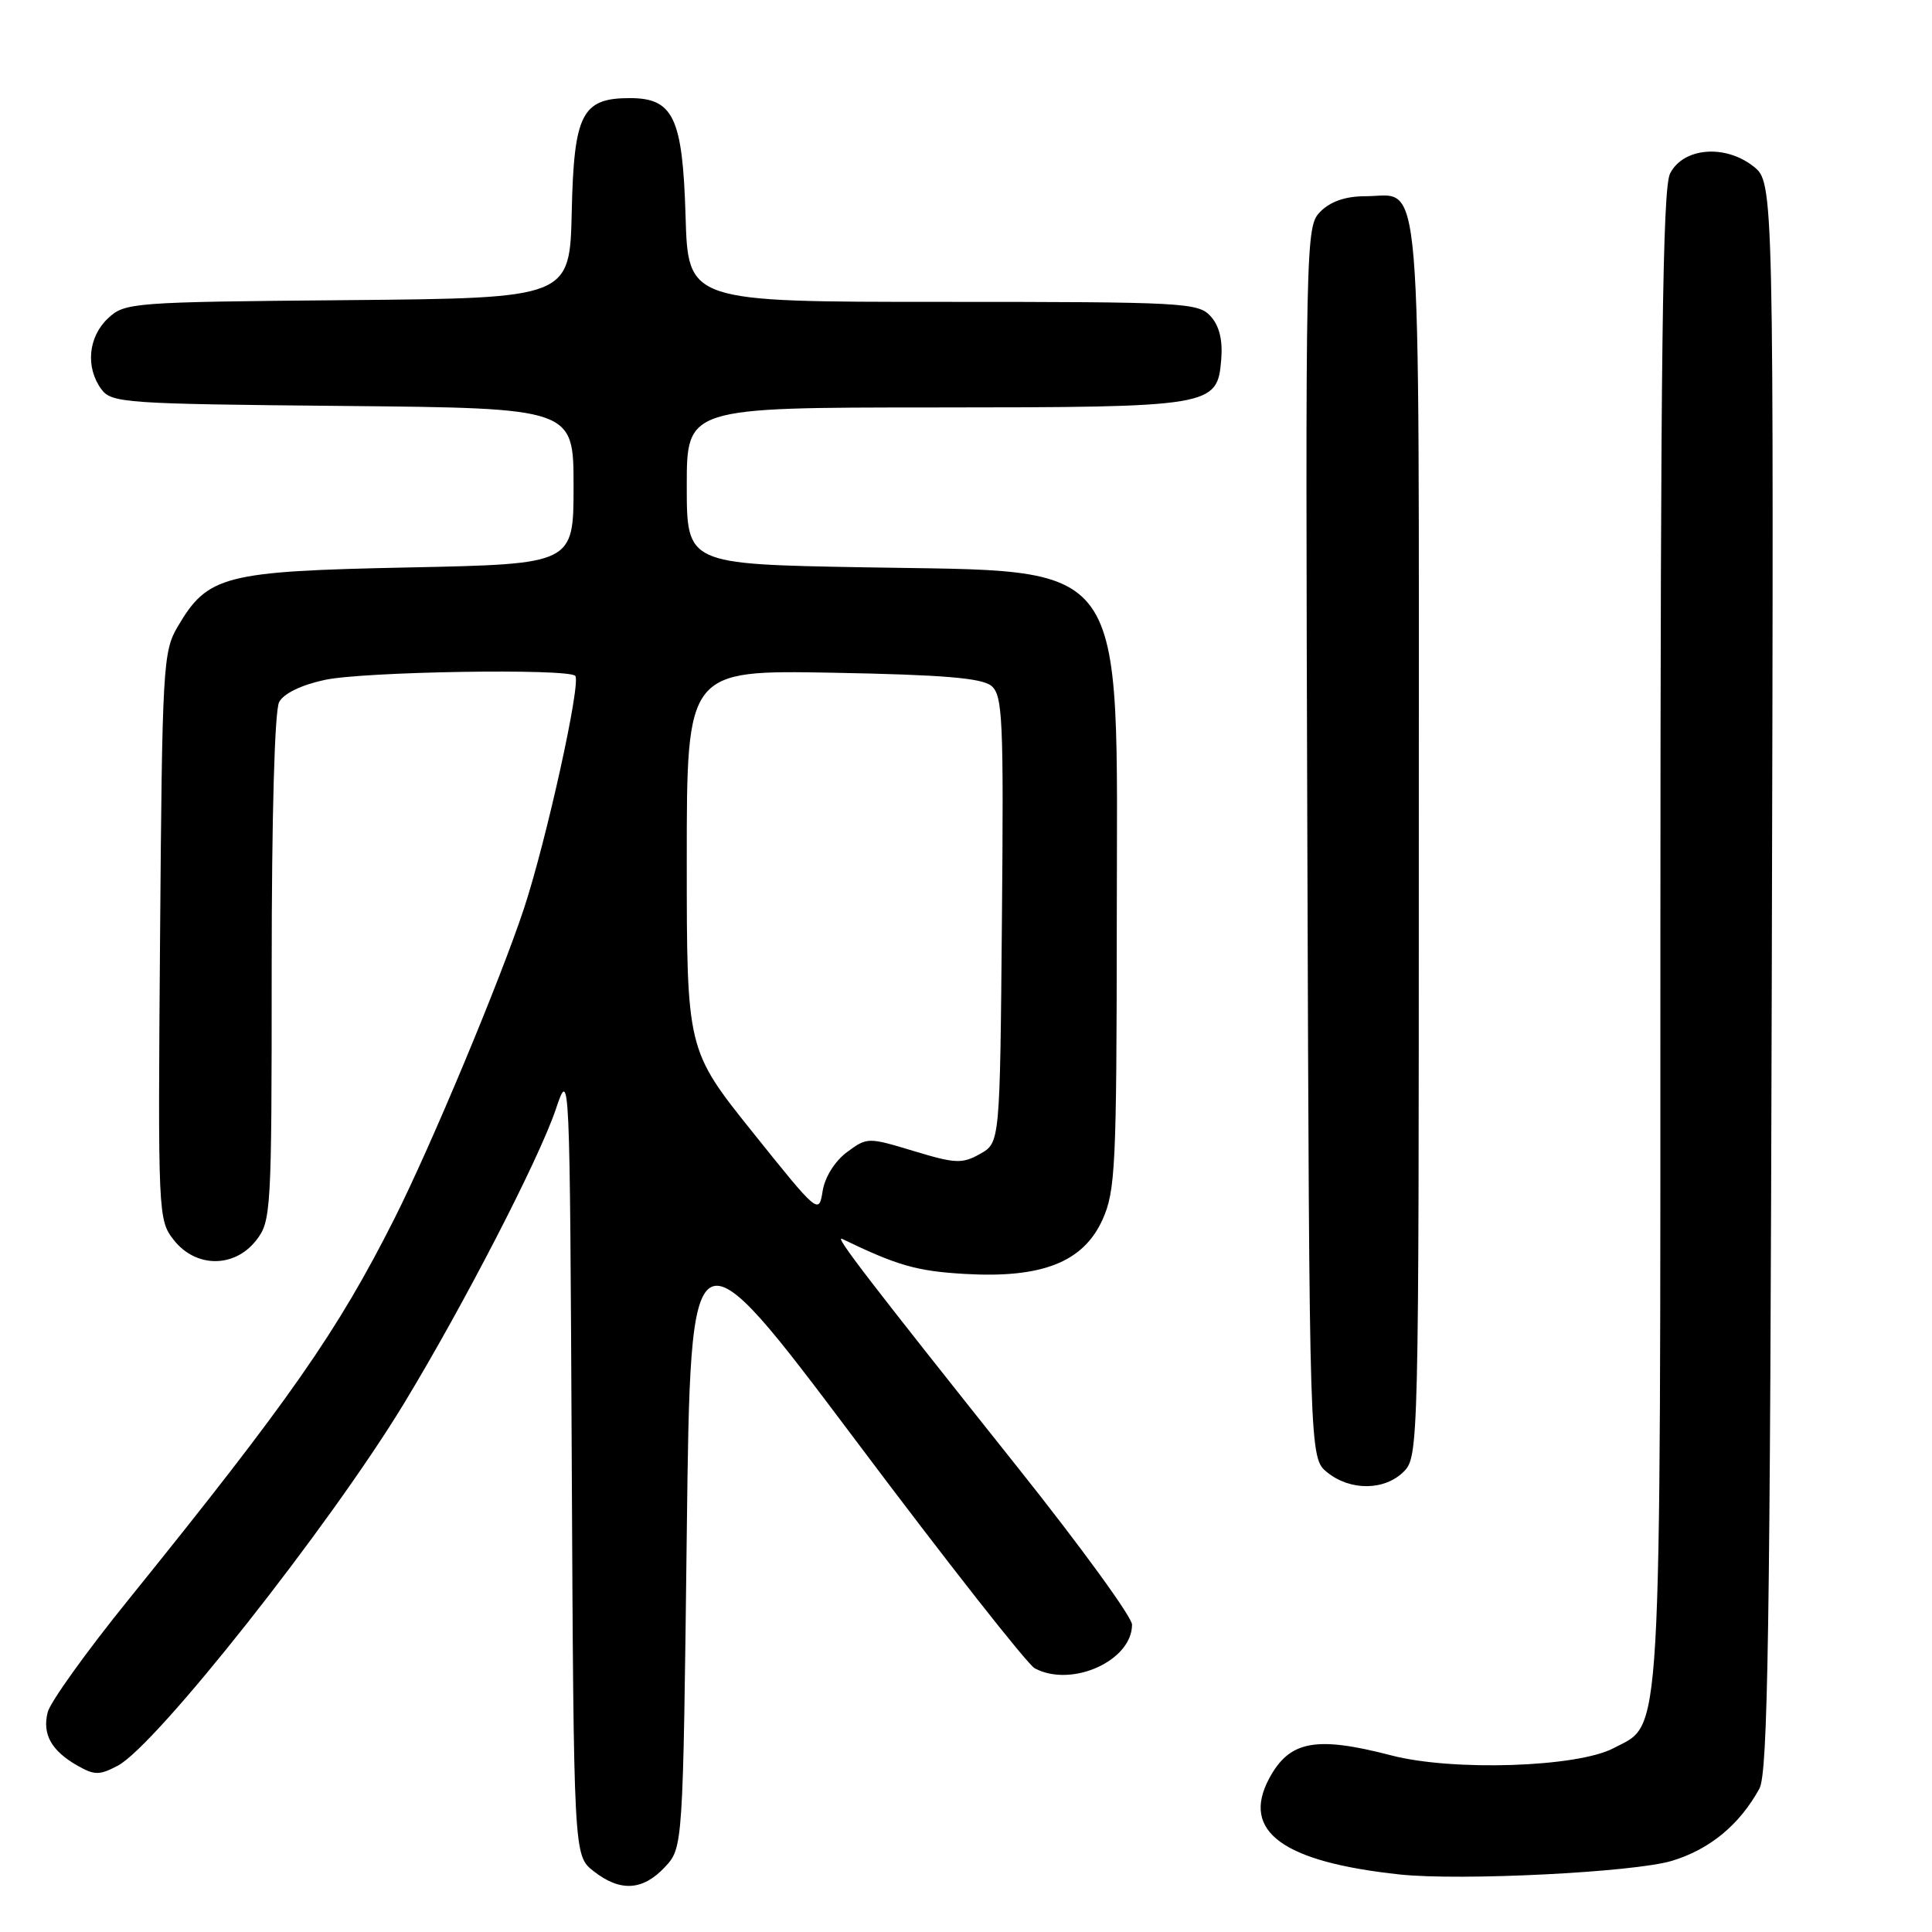 <?xml version="1.0" encoding="UTF-8" standalone="no"?>
<!DOCTYPE svg PUBLIC "-//W3C//DTD SVG 1.1//EN" "http://www.w3.org/Graphics/SVG/1.1/DTD/svg11.dtd" >
<svg xmlns="http://www.w3.org/2000/svg" xmlns:xlink="http://www.w3.org/1999/xlink" version="1.1" viewBox="0 0 256 256">
 <g >
 <path fill="currentColor"
d=" M 88.08 247.42 C 90.50 244.84 90.50 244.84 91.00 203.28 C 91.50 161.73 91.50 161.73 113.43 190.92 C 125.48 206.98 136.14 220.54 137.11 221.06 C 141.98 223.67 150.00 220.07 150.00 215.27 C 150.00 214.27 143.20 204.92 134.88 194.48 C 115.02 169.54 110.48 163.63 111.59 164.16 C 118.91 167.70 121.47 168.43 127.81 168.80 C 138.06 169.40 143.53 167.25 146.08 161.63 C 147.80 157.84 147.96 154.54 147.98 121.98 C 148.01 72.93 150.09 75.83 114.32 75.17 C 91.00 74.75 91.00 74.75 91.00 64.37 C 91.00 54.00 91.00 54.00 123.75 53.99 C 160.78 53.97 161.30 53.88 161.82 47.63 C 162.03 45.06 161.57 43.18 160.41 41.90 C 158.78 40.10 156.84 40.00 124.93 40.00 C 91.17 40.00 91.17 40.00 90.84 28.60 C 90.45 15.58 89.23 13.00 83.46 13.00 C 77.12 13.00 76.05 15.07 75.76 28.00 C 75.50 39.50 75.50 39.50 46.05 39.77 C 17.43 40.02 16.53 40.09 14.30 42.19 C 11.69 44.64 11.31 48.68 13.42 51.56 C 14.76 53.40 16.48 53.52 45.42 53.79 C 76.00 54.08 76.00 54.08 76.00 64.41 C 76.00 74.74 76.00 74.74 54.16 75.19 C 29.70 75.69 27.53 76.24 23.54 83.04 C 21.60 86.33 21.49 88.37 21.21 124.06 C 20.92 161.02 20.95 161.66 23.03 164.31 C 25.94 168.01 31.04 168.04 33.93 164.37 C 35.93 161.82 36.00 160.61 36.00 128.30 C 36.00 108.16 36.39 94.13 36.99 93.02 C 37.59 91.89 39.95 90.75 43.04 90.09 C 48.18 88.98 75.21 88.55 76.22 89.55 C 77.04 90.37 72.41 111.35 69.42 120.41 C 66.26 129.94 57.14 151.78 52.29 161.42 C 44.73 176.43 38.41 185.48 17.01 211.98 C 11.46 218.84 6.65 225.54 6.32 226.88 C 5.58 229.80 6.81 231.99 10.27 233.96 C 12.53 235.24 13.18 235.24 15.61 233.96 C 20.70 231.27 43.69 202.17 53.51 186.00 C 61.43 172.94 71.40 153.63 73.64 147.00 C 75.50 141.50 75.50 141.50 75.76 193.68 C 76.02 245.87 76.02 245.87 78.64 247.93 C 82.16 250.70 85.15 250.54 88.08 247.42 Z  M 221.54 246.57 C 226.54 245.06 230.50 241.80 233.13 237.00 C 234.26 234.94 234.55 216.20 234.77 129.34 C 235.04 24.18 235.04 24.18 232.33 22.04 C 228.56 19.08 223.02 19.56 221.29 23.00 C 220.30 24.96 220.03 46.93 220.01 124.28 C 220.00 233.10 220.28 228.21 213.83 231.63 C 209.03 234.18 192.50 234.72 184.36 232.60 C 174.32 229.99 170.85 230.65 168.16 235.68 C 164.44 242.67 169.96 246.72 185.50 248.38 C 193.56 249.24 216.50 248.09 221.54 246.57 Z  M 186.00 195.00 C 187.97 193.03 188.00 191.67 188.00 111.07 C 188.00 19.60 188.53 26.00 180.93 26.00 C 178.32 26.00 176.32 26.68 174.98 28.02 C 172.99 30.01 172.97 30.96 173.23 111.61 C 173.50 193.18 173.50 193.18 175.86 195.09 C 178.92 197.57 183.47 197.53 186.00 195.00 Z  M 99.75 150.05 C 91.00 139.12 91.00 139.12 91.00 113.95 C 91.00 88.79 91.00 88.79 110.35 89.14 C 124.94 89.41 130.10 89.84 131.36 90.88 C 132.86 92.13 133.00 95.25 132.76 121.85 C 132.50 151.42 132.50 151.42 129.86 152.90 C 127.50 154.23 126.59 154.19 121.08 152.52 C 115.00 150.68 114.90 150.68 112.21 152.68 C 110.61 153.87 109.29 155.99 109.00 157.84 C 108.51 160.94 108.40 160.85 99.75 150.05 Z "/>
</g>
</svg>